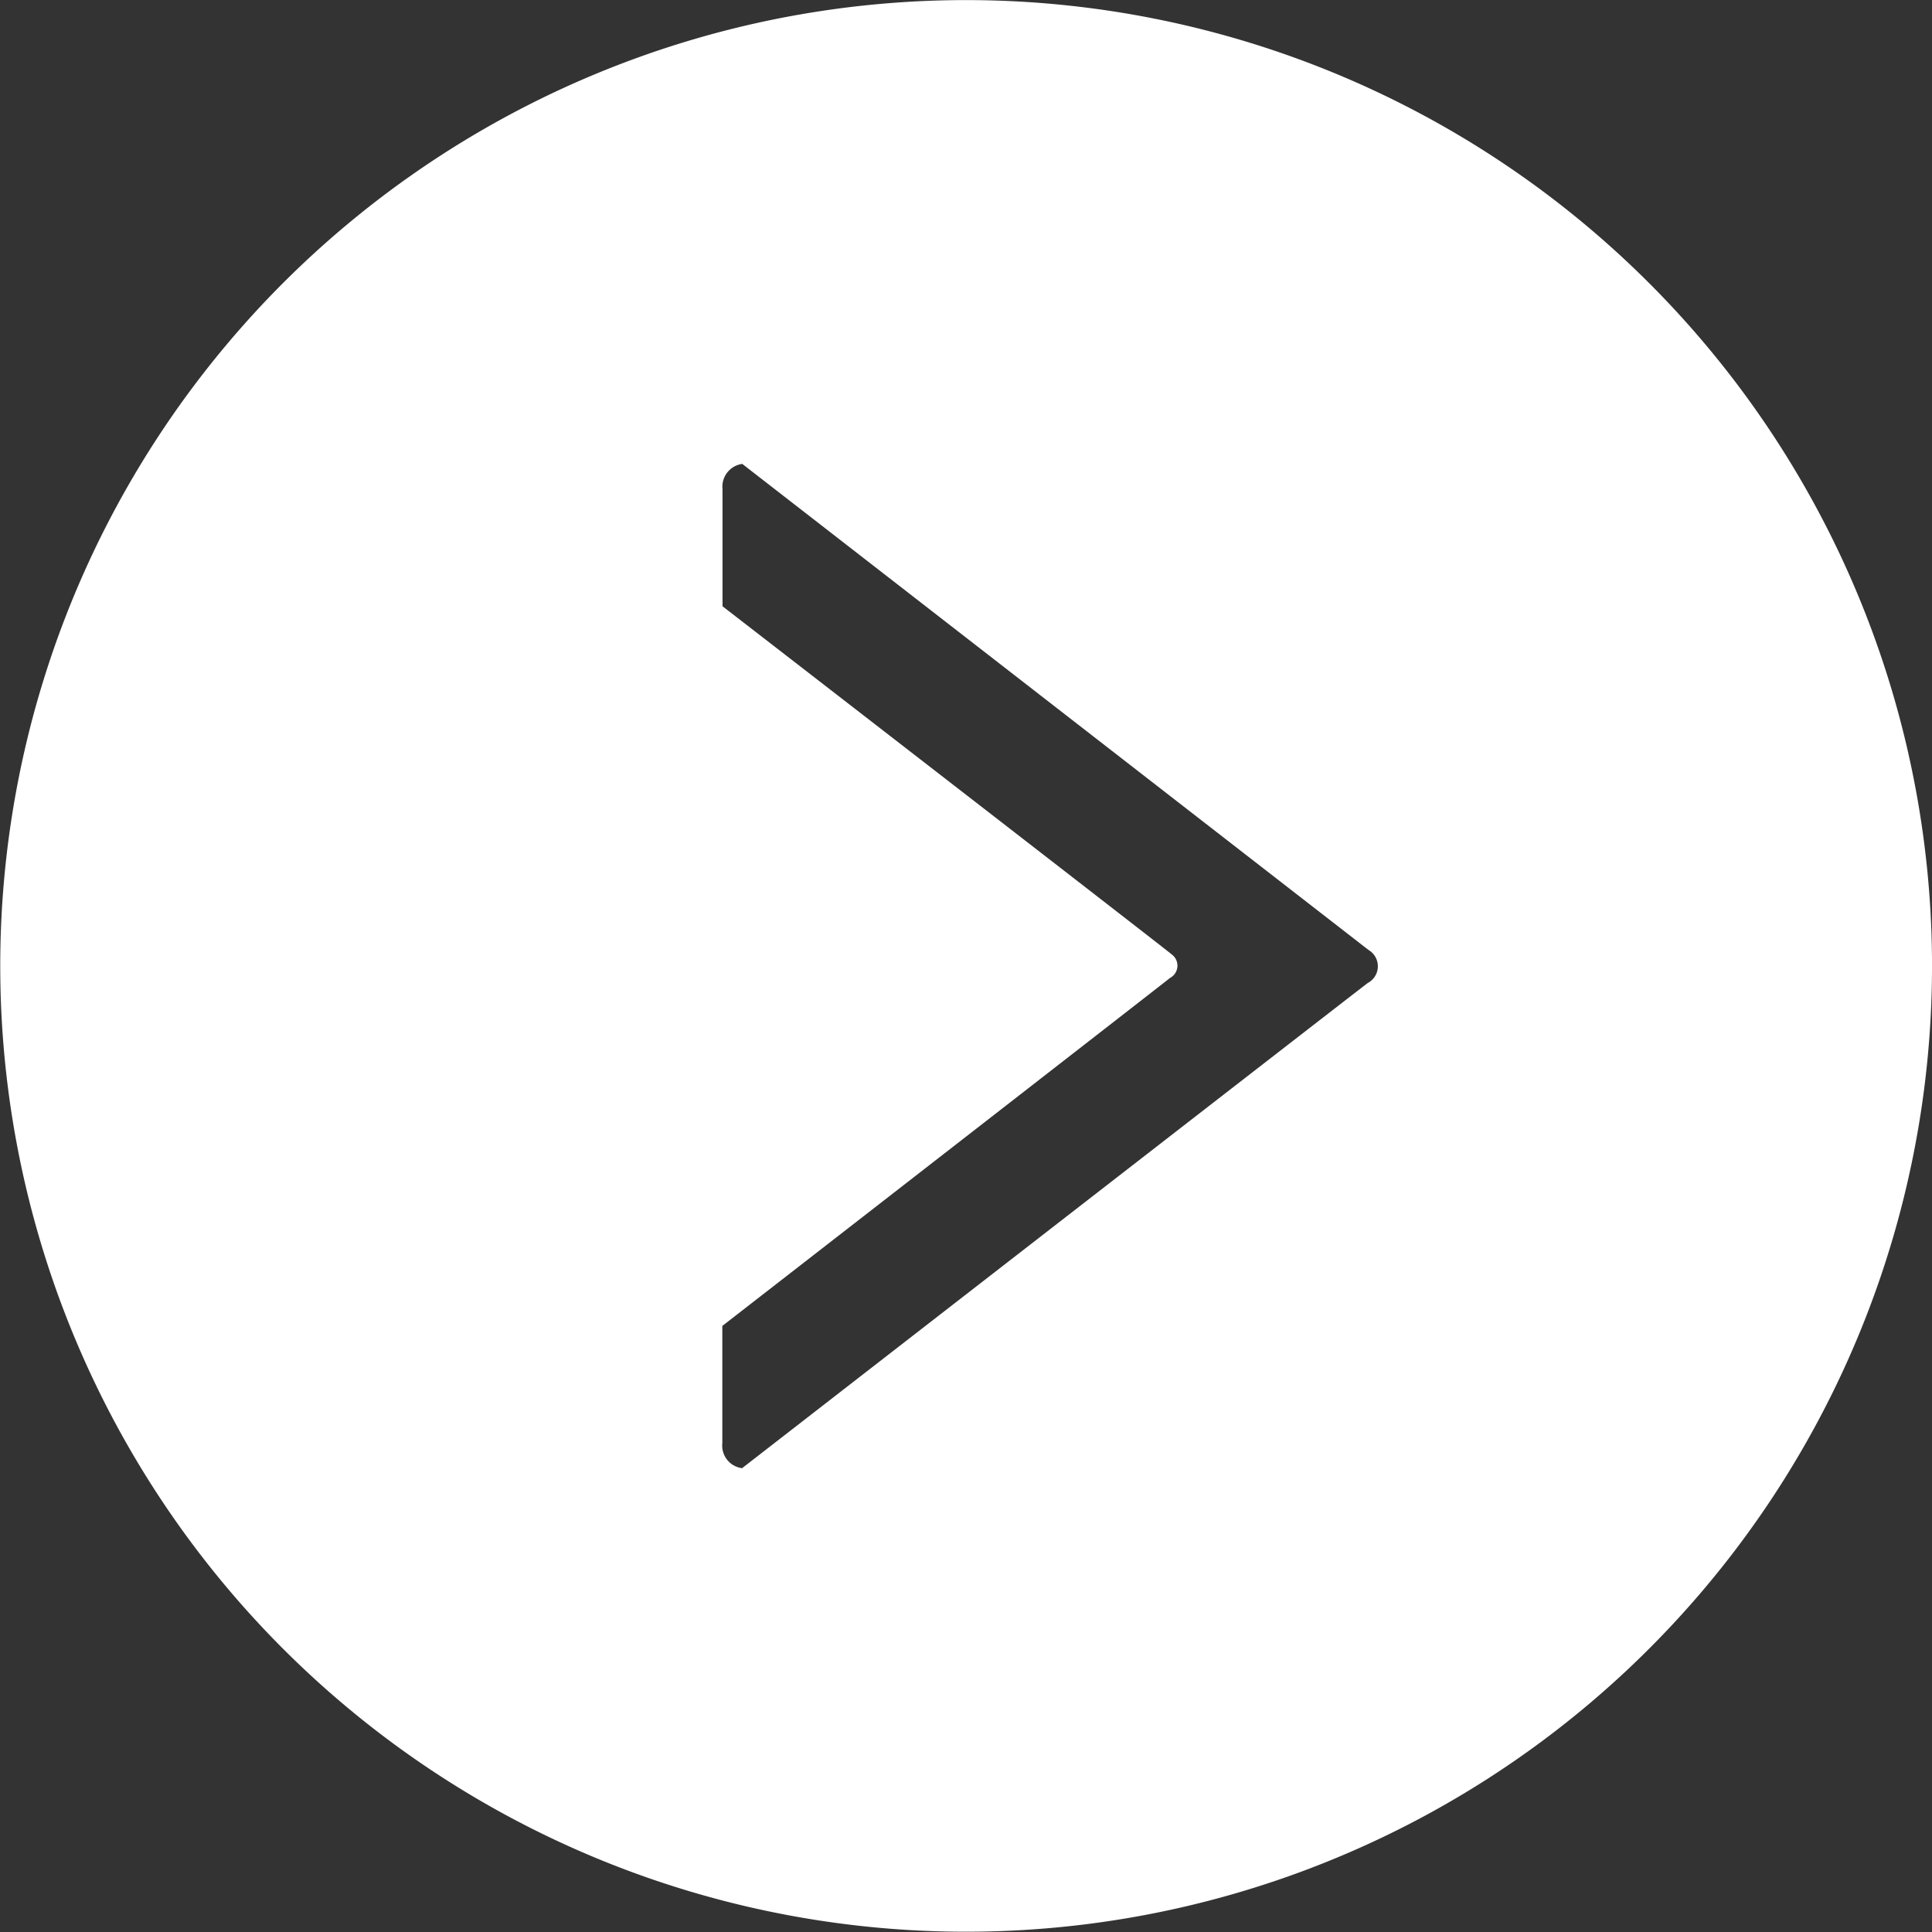 <svg id="グループ_68" data-name="グループ 68" xmlns="http://www.w3.org/2000/svg" xmlns:xlink="http://www.w3.org/1999/xlink" width="20.44" height="20.44" viewBox="0 0 20.44 20.44">
  <rect x="0" y="0" width="20.44" height="20.44" fill="#333333" stroke="none"/>
  <defs>
    <clipPath id="clip-path">
      <path id="パス_128" data-name="パス 128" d="M0,0H20.44V20.44H0Z" fill="#fff"/>
    </clipPath>
  </defs>
  <g id="マスクグループ_1" data-name="マスクグループ 1" clip-path="url(#clip-path)">
    <path id="パス_127" data-name="パス 127" d="M17.445,2.993a10.218,10.218,0,1,0,0,14.452,10.214,10.214,0,0,0,0-14.452M14.47,10.4c-.237.181-6.619,5.133-6.619,5.133a.241.241,0,0,1-.209-.265V14.028c1.9-1.475,4.591-3.566,4.737-3.682A.147.147,0,0,0,12.4,10.1c-.052-.047-4.756-3.686-4.756-3.686V5.175a.243.243,0,0,1,.209-.267l6.625,5.142a.2.2,0,0,1-.006.349" transform="translate(0 0)" fill="#fff"/>
  </g>
</svg>
